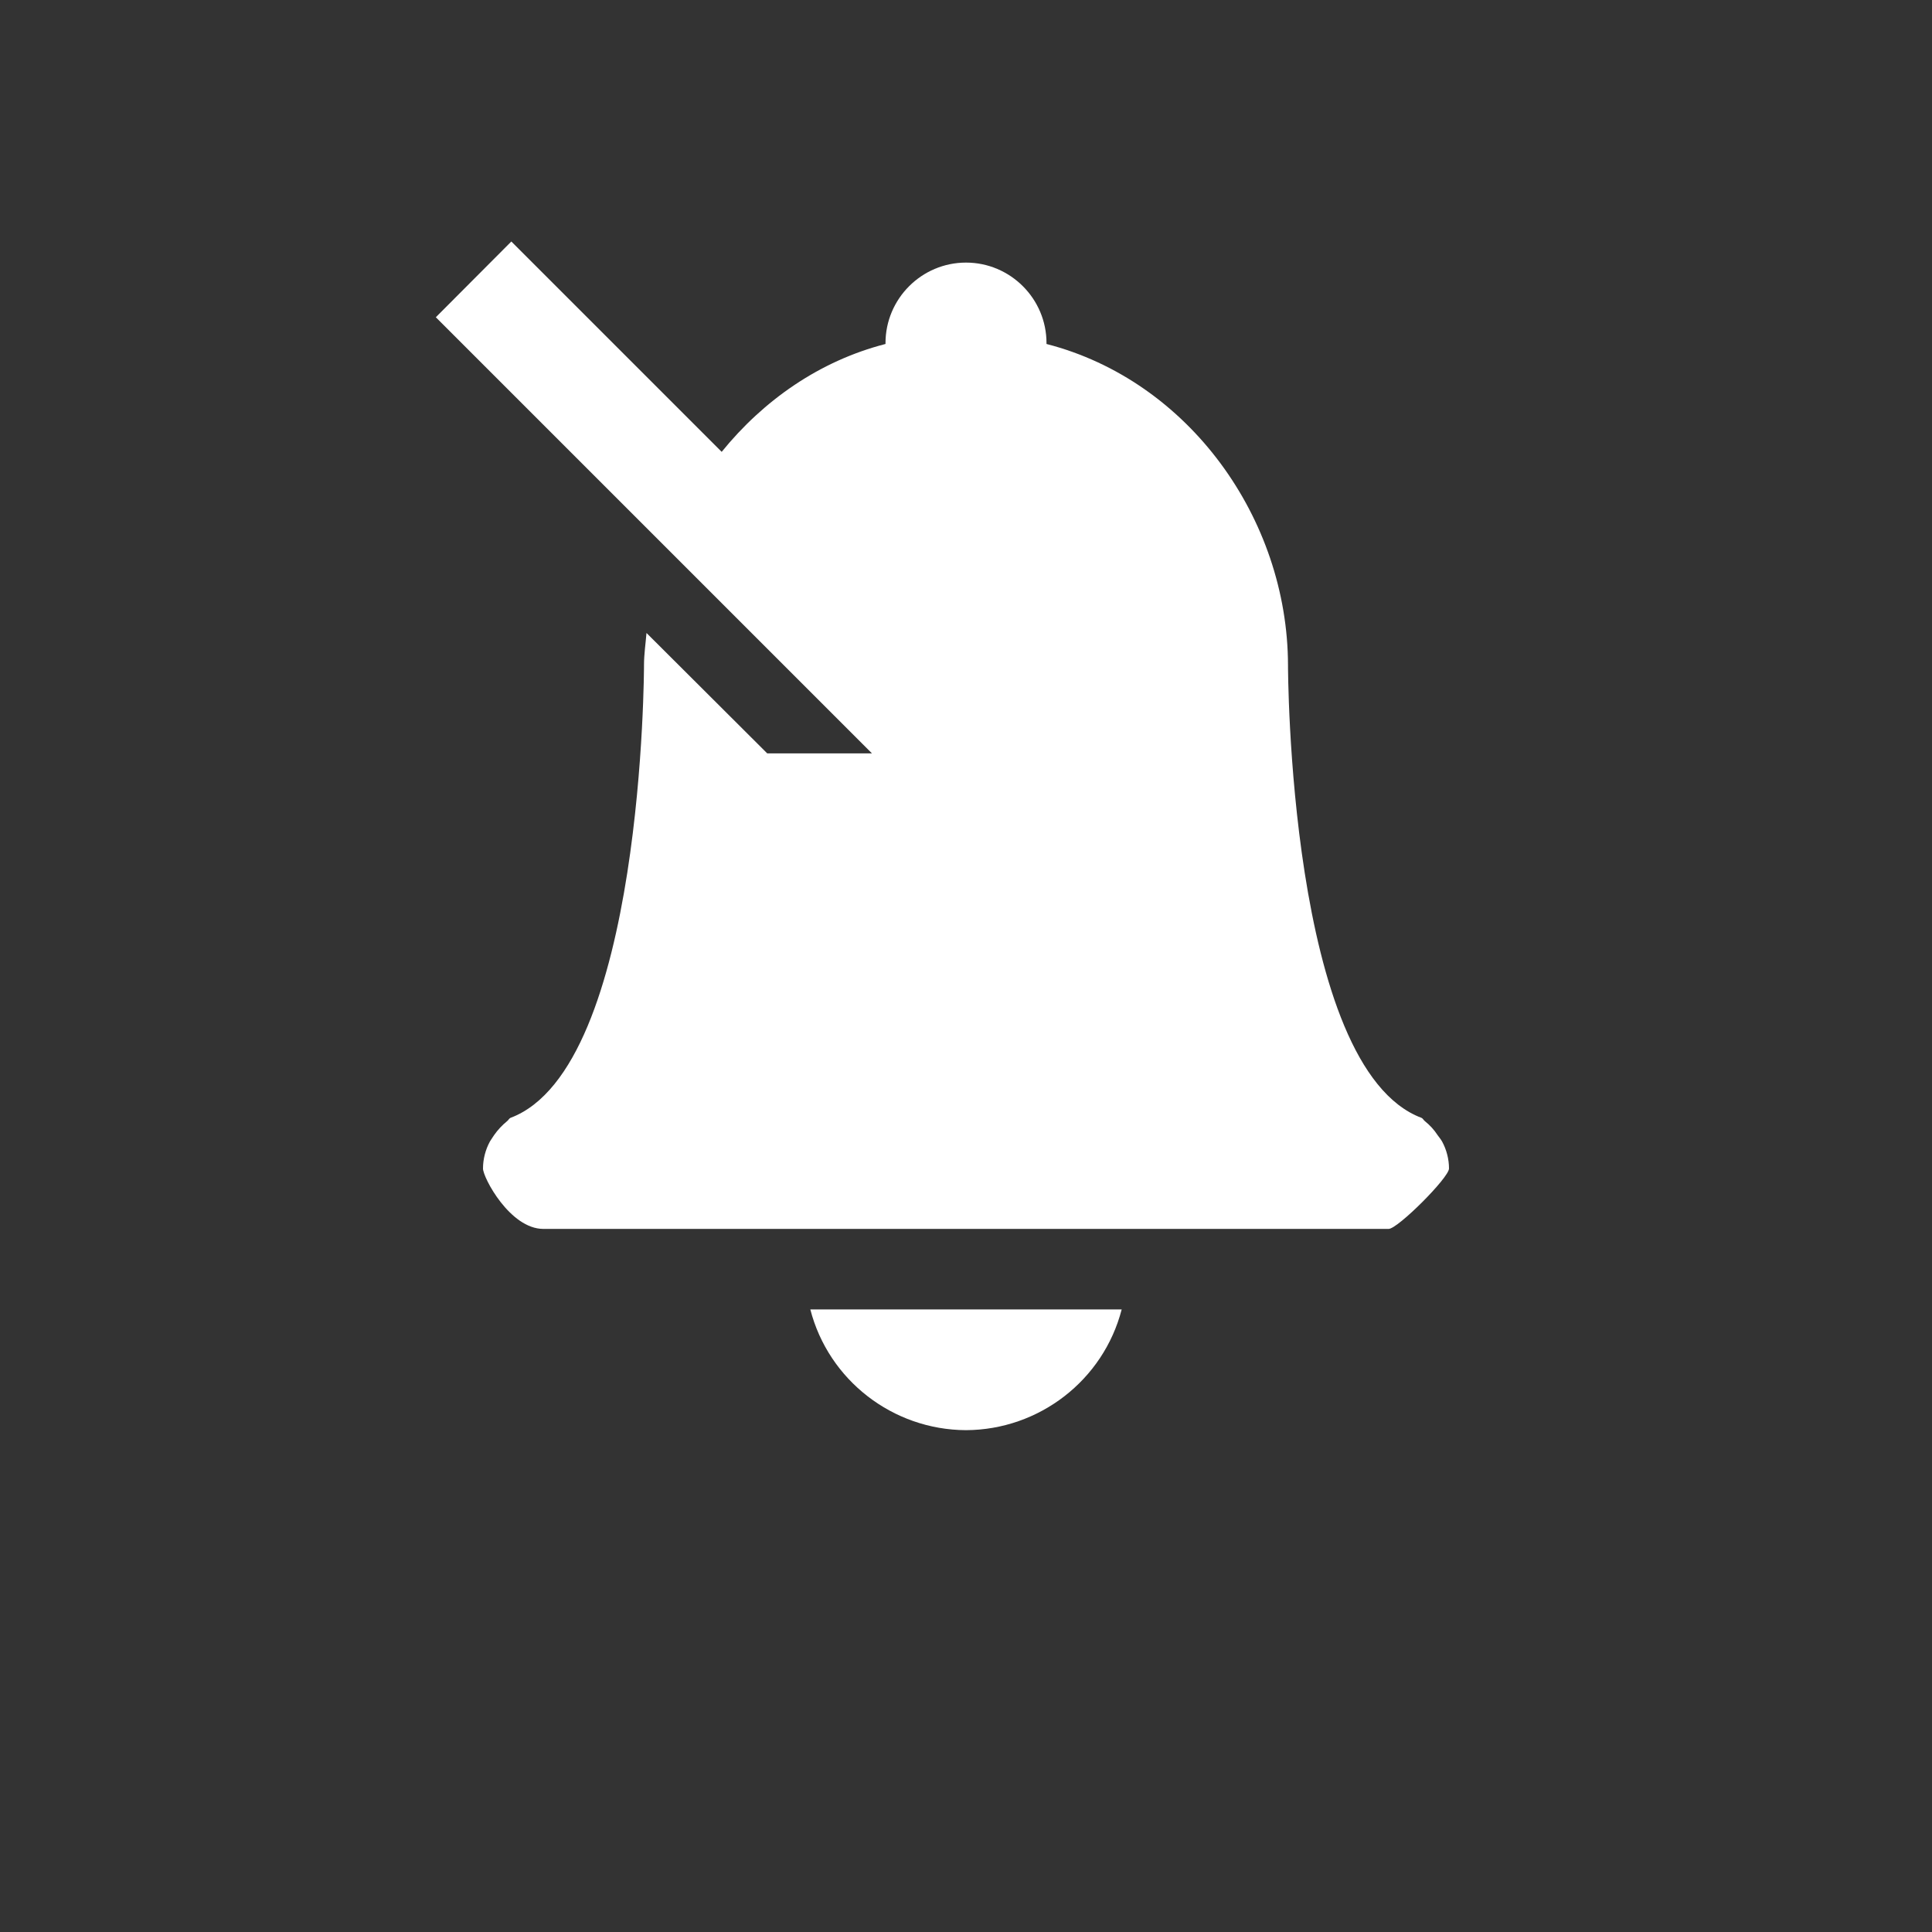 <?xml version="1.0" encoding="UTF-8"?>
<svg xmlns="http://www.w3.org/2000/svg" xmlns:xlink="http://www.w3.org/1999/xlink" width="24" height="24" viewBox="0 0 24 24">
<rect x="0" y="0" width="24" height="24" fill="#333333" stroke="none"/>
<path fill-rule="nonzero" fill="rgb(100%, 100%, 100%)" fill-opacity="1" d="M 6.352 3 L 5.414 3.941 L 10.832 9.359 L 9.531 9.359 L 8.031 7.863 C 8.02 7.996 8 8.129 8 8.262 C 8 8.262 8 13.266 6.34 13.887 C 6.324 13.895 6.316 13.914 6.301 13.926 C 6.238 13.977 6.184 14.035 6.137 14.102 C 6.121 14.129 6.102 14.152 6.086 14.18 C 6.031 14.281 6 14.398 6 14.516 C 6 14.629 6.336 15.266 6.75 15.266 L 17.25 15.266 C 17.363 15.266 18 14.629 18 14.516 C 18 14.398 17.969 14.281 17.914 14.18 C 17.898 14.152 17.879 14.129 17.859 14.102 C 17.816 14.035 17.762 13.977 17.699 13.926 C 17.684 13.914 17.676 13.895 17.66 13.887 C 16 13.266 16 8.262 16 8.262 C 15.996 6.441 14.766 4.727 13 4.273 L 13 4.262 C 13 3.711 12.551 3.262 12 3.262 C 11.449 3.262 11 3.711 11 4.262 L 11 4.273 C 10.18 4.484 9.484 4.973 8.965 5.613 Z M 10.066 16.266 C 10.293 17.145 11.09 17.762 12 17.766 C 12.91 17.762 13.707 17.145 13.934 16.266 Z M 10.066 16.266 "/>
</svg>
